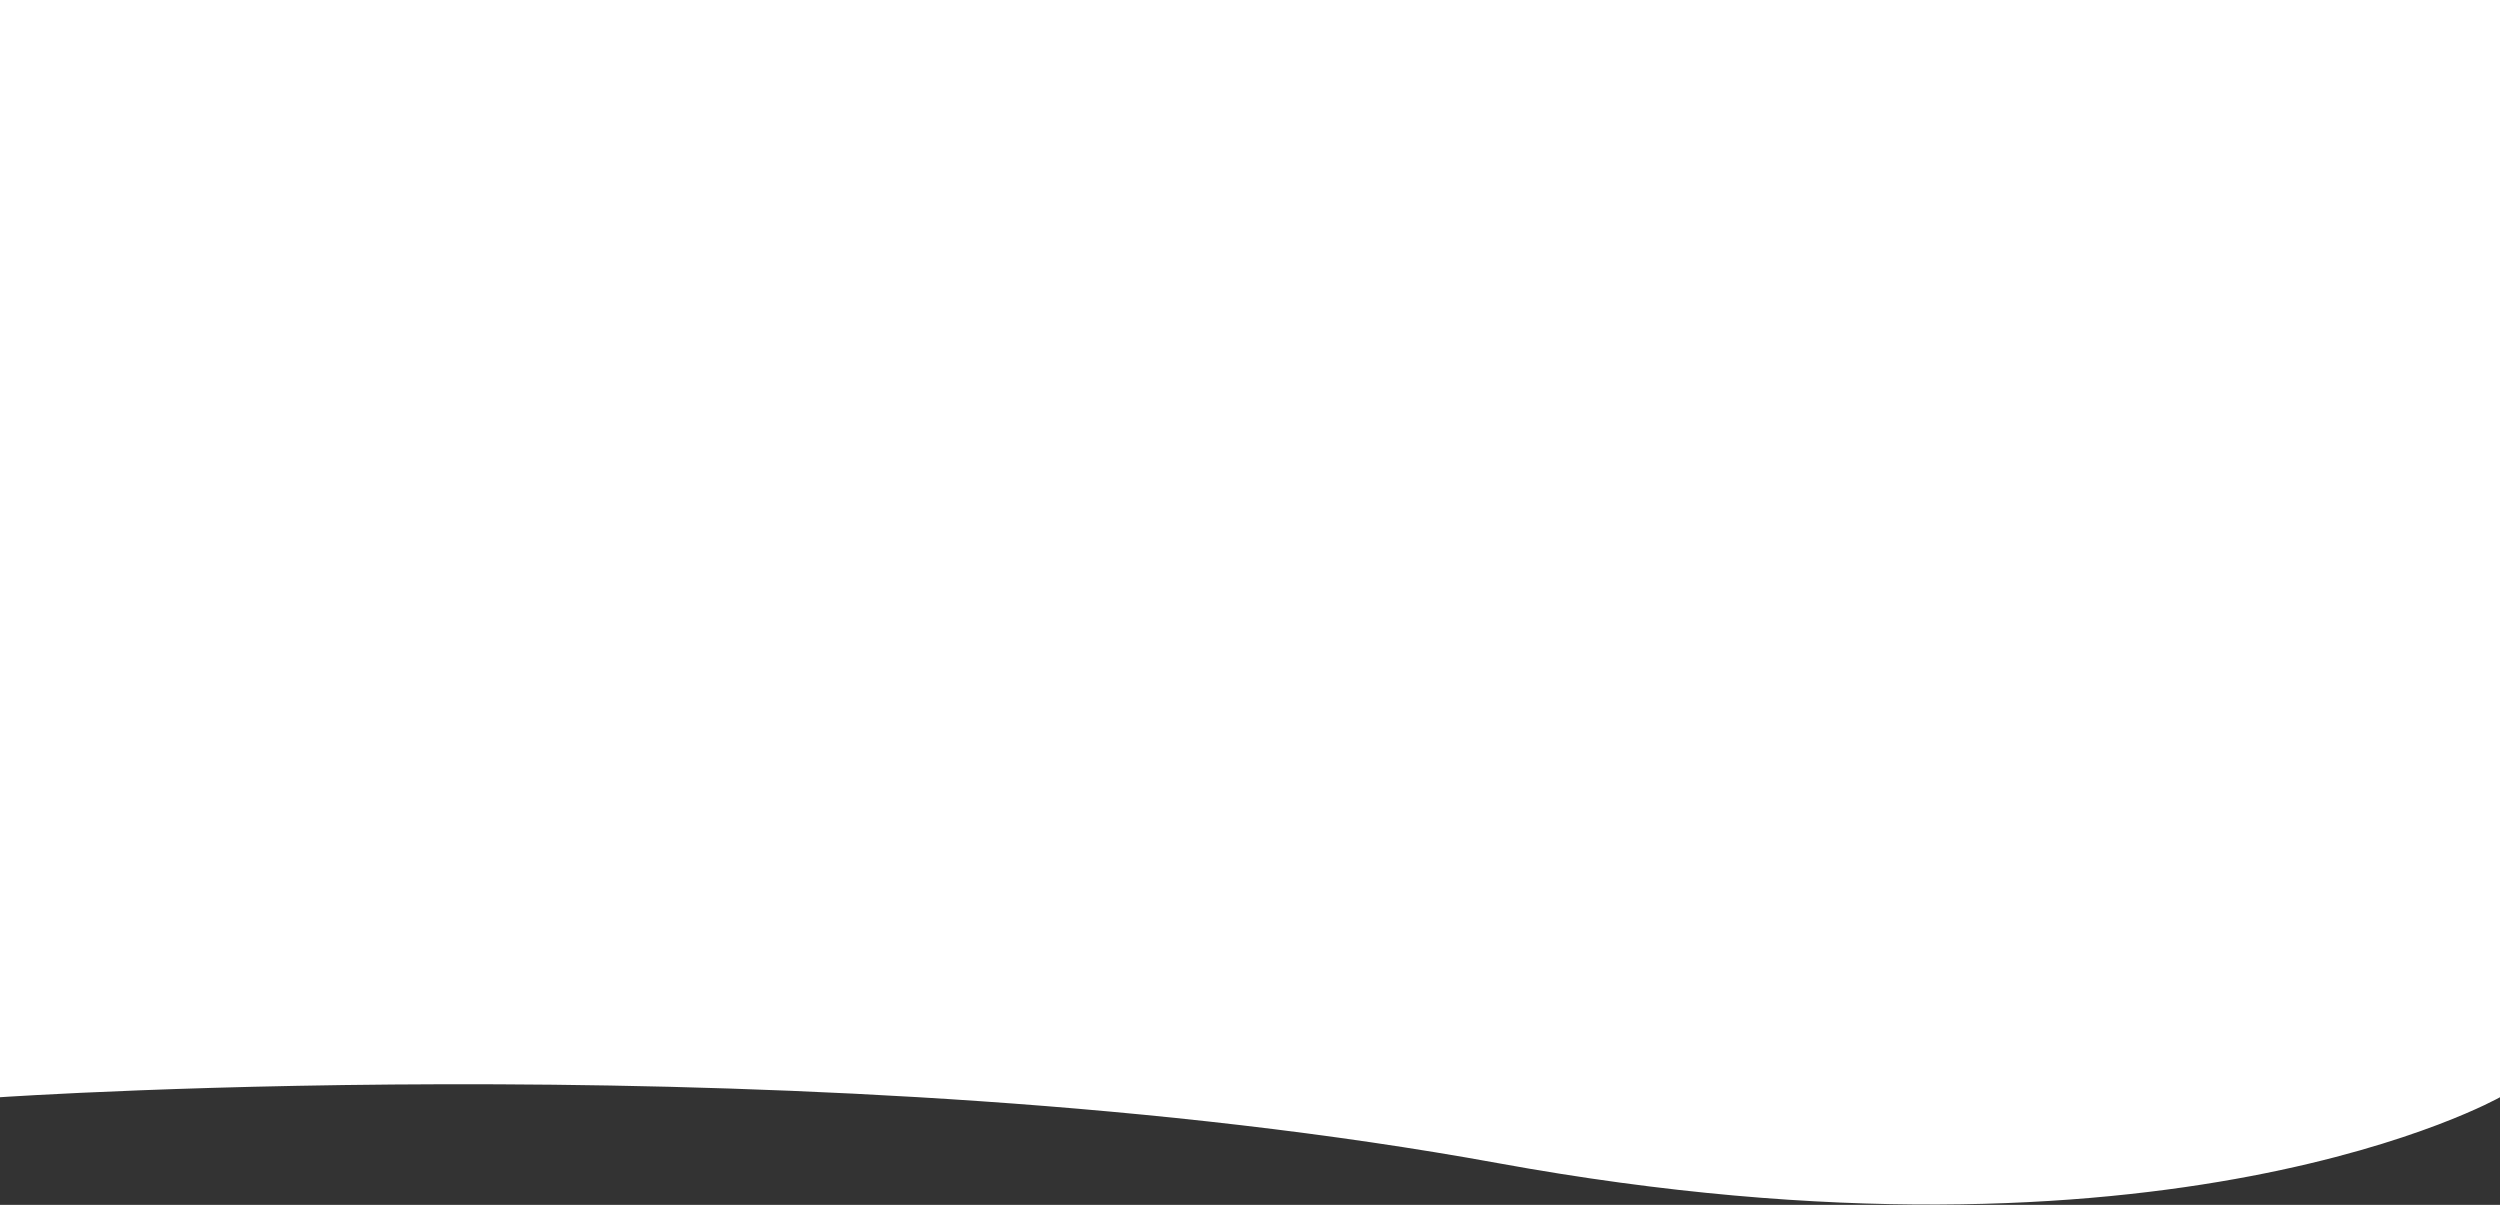 <svg width="1440" height="694" viewBox="0 0 1440 694" fill="none" xmlns="http://www.w3.org/2000/svg">
<rect x="0" y="0" width="1440" height="694" fill="#333333" stroke="none"/>
<path d="M0 0H1440V632C1440 632 1249.5 740.5 863 670C476.5 599.5 0 632 0 632V0Z" fill="#FFFFFF"/>
</svg>
